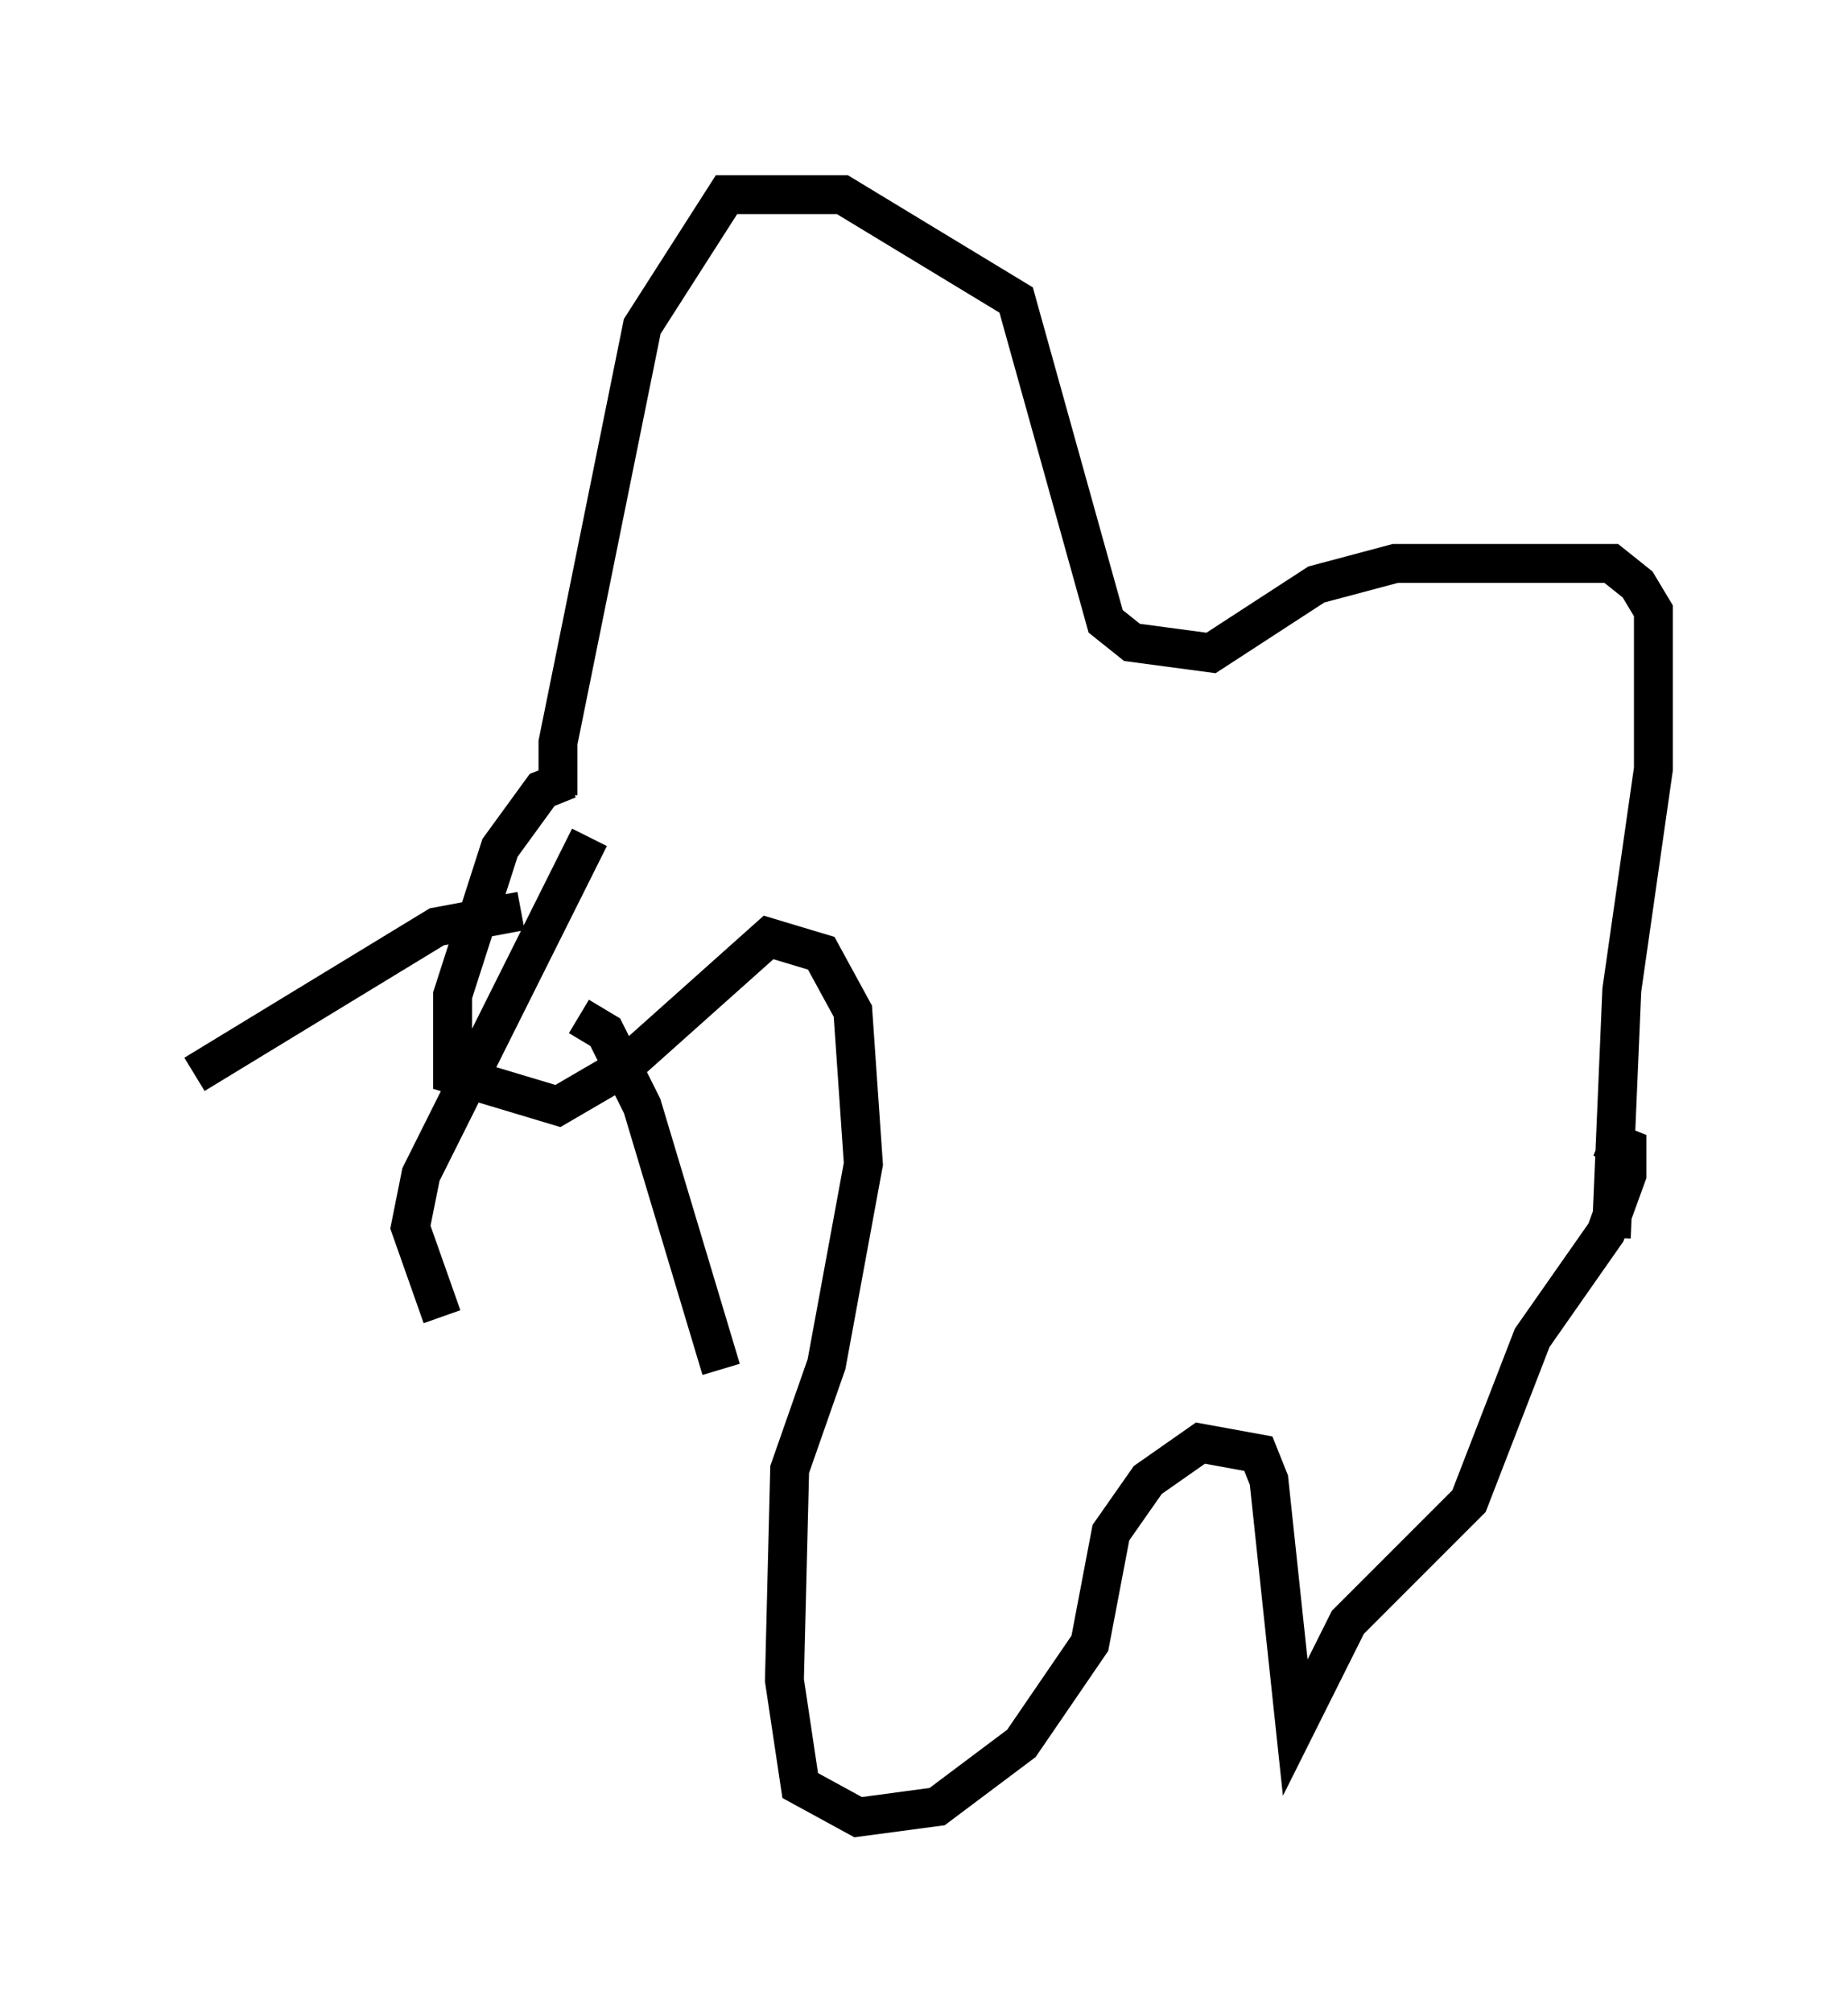 <?xml version="1.0" encoding="utf-8" ?>
<svg baseProfile="full" height="51.677" version="1.1" width="47.483" xmlns="http://www.w3.org/2000/svg" xmlns:ev="http://www.w3.org/2001/xml-events" xmlns:xlink="http://www.w3.org/1999/xlink"><defs /><rect fill="white" height="51.677" width="47.483" x="0" y="0" /><path d="M15.284, 21.509 m-0.947, -1.083 l0.0, -1.353 2.165, -10.69 l2.165, -3.383 2.977, 0.0 l4.465, 2.706 2.3, 8.254 l0.677, 0.541 2.03, 0.271 l2.706, -1.759 2.03, -0.541 l5.548, 0.0 0.677, 0.541 l0.406, 0.677 0.0, 4.059 l-0.812, 5.683 -0.271, 6.36 m-26.793, -11.773 l-0.677, 0.271 -1.083, 1.488 l-1.218, 3.789 0.0, 2.03 l2.706, 0.812 1.624, -0.947 l3.789, -3.383 1.353, 0.406 l0.812, 1.488 0.271, 3.924 l-0.947, 5.142 -0.947, 2.706 l-0.135, 5.413 0.406, 2.706 l1.488, 0.812 2.03, -0.271 l2.165, -1.624 1.759, -2.571 l0.541, -2.842 0.947, -1.353 l1.353, -0.947 1.488, 0.271 l0.271, 0.677 0.677, 6.36 l1.353, -2.706 3.112, -3.112 l1.624, -4.195 1.894, -2.706 l0.541, -1.488 0.0, -0.677 l-0.677, -0.271 m-25.981, -7.713 l-4.33, 8.66 -0.271, 1.353 l0.812, 2.3 m3.518, -7.713 l0.677, 0.406 0.947, 1.894 l2.03, 6.766 m-5.142, -11.773 l-2.165, 0.406 -6.225, 3.789 " fill="none" stroke="black" stroke-width="1" /></svg>